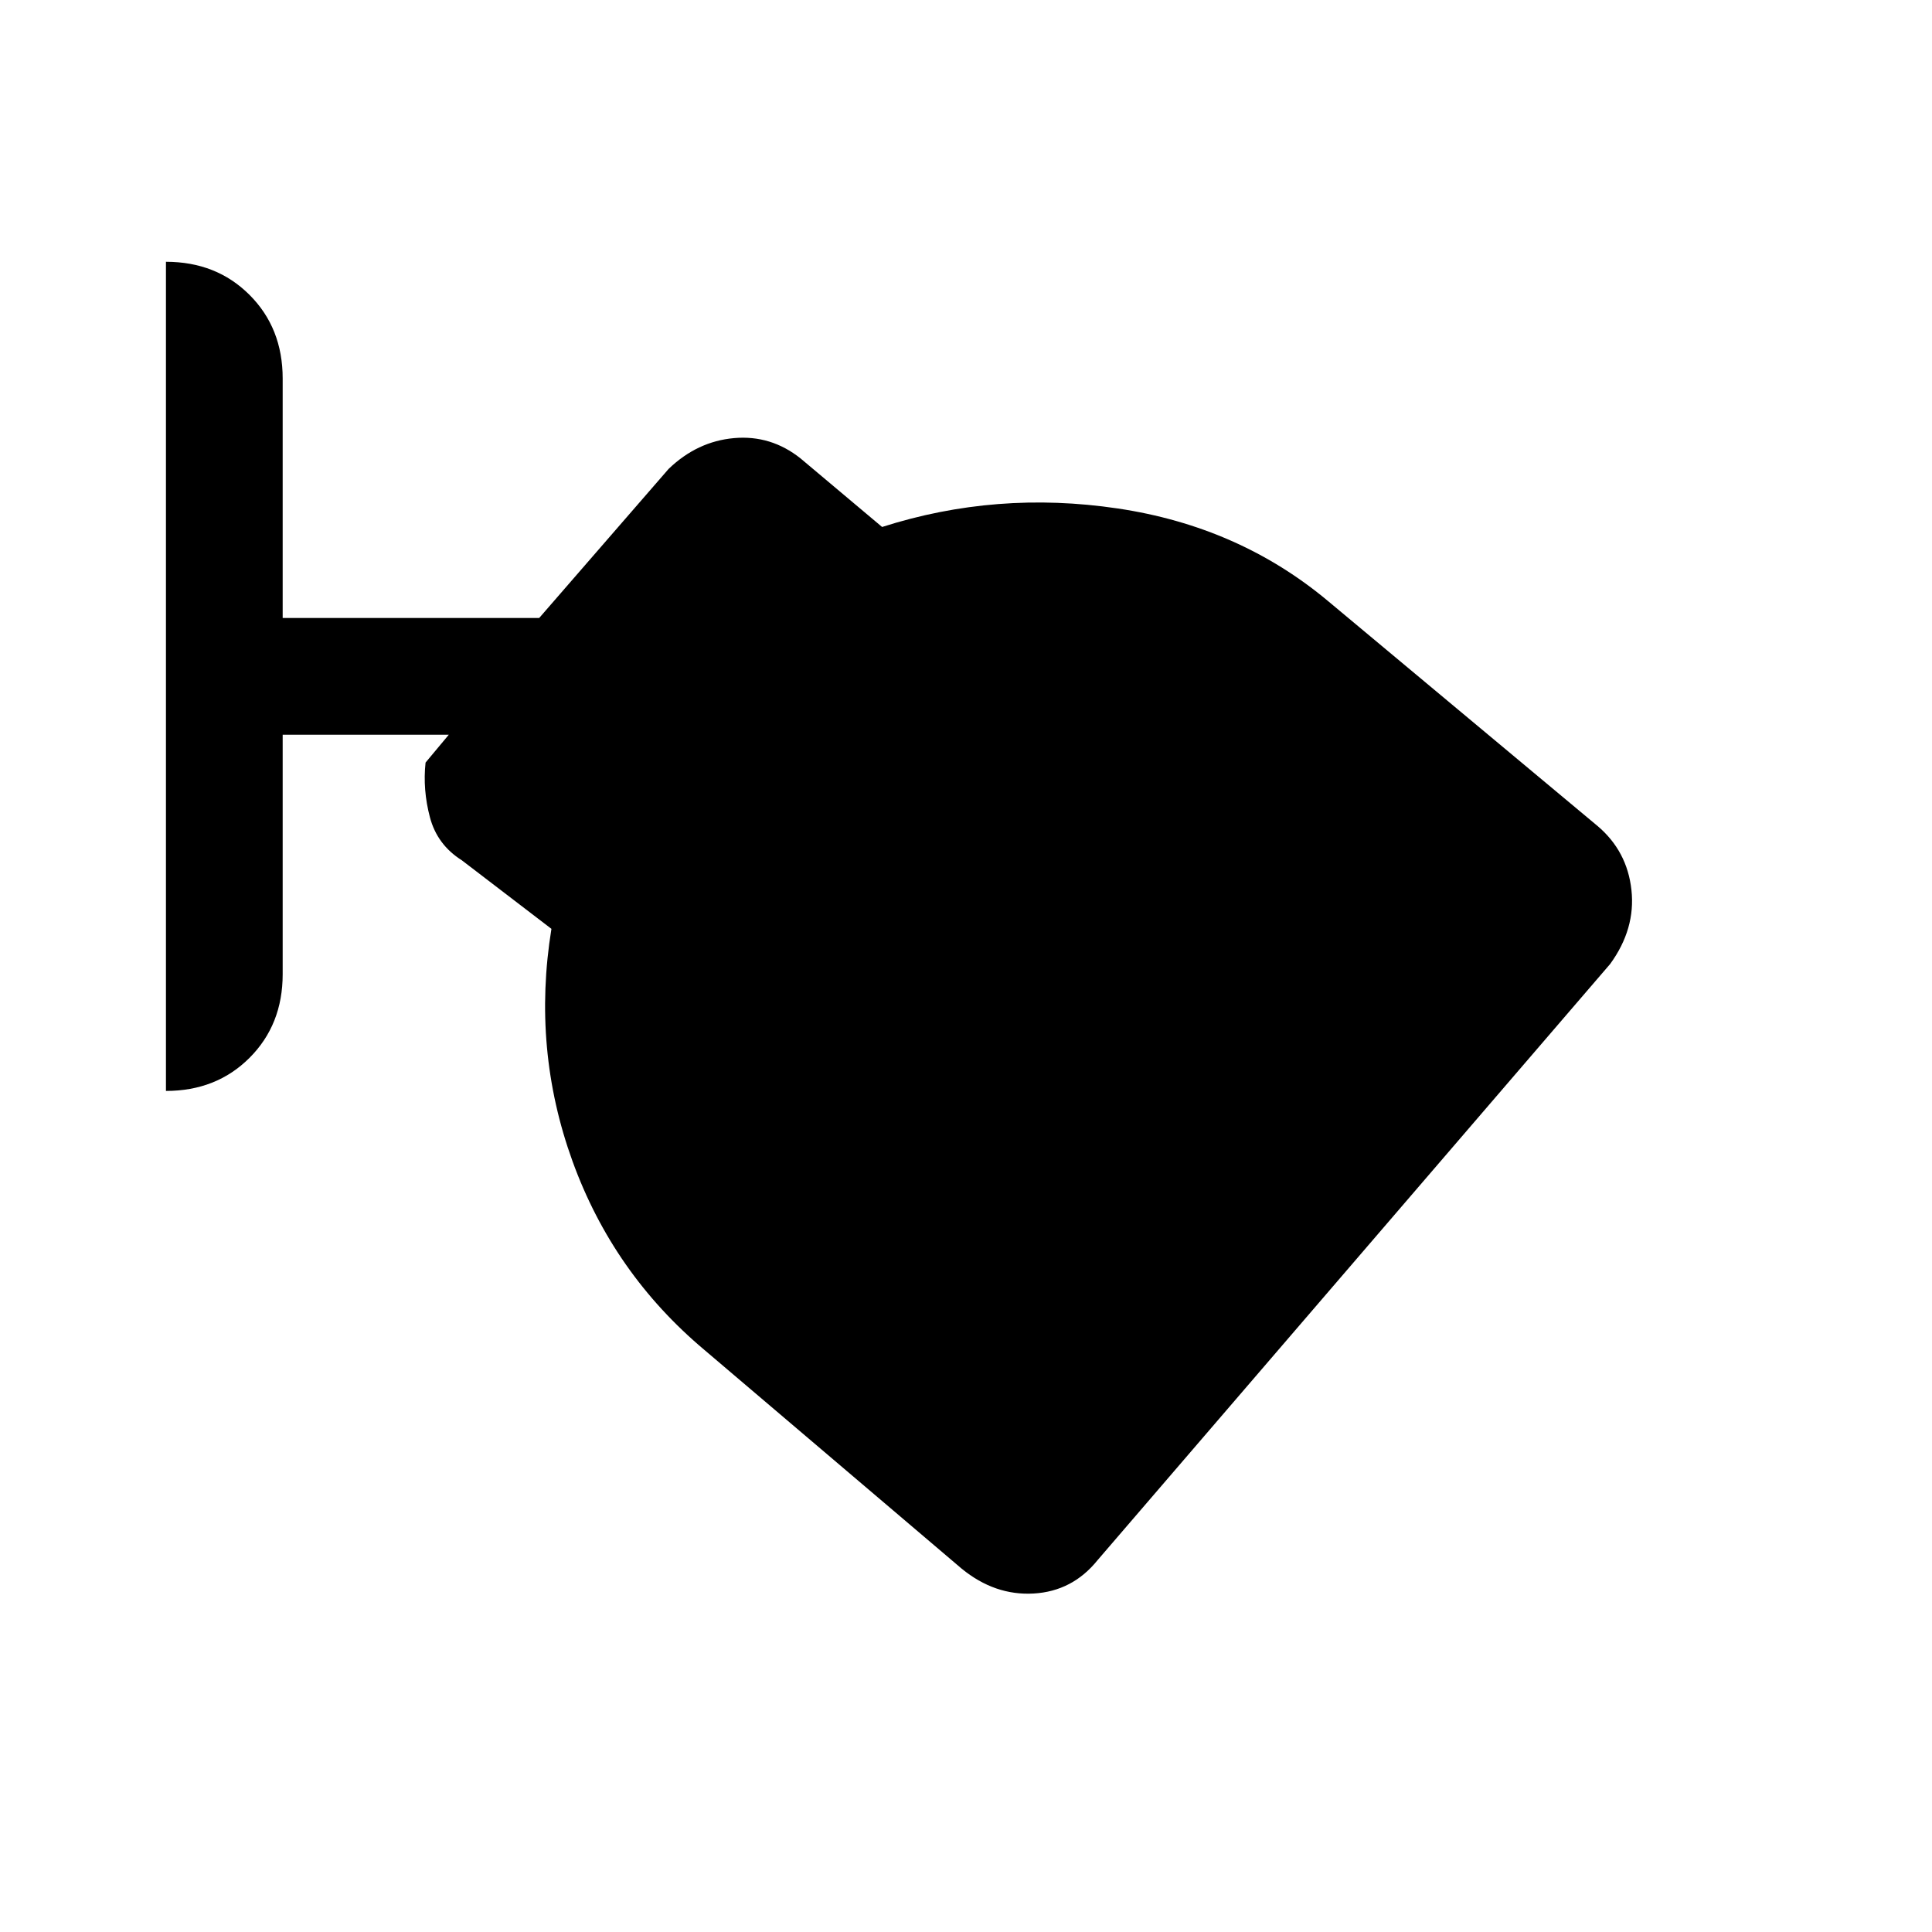 <svg xmlns="http://www.w3.org/2000/svg" height="20" viewBox="0 -960 960 960" width="20"><path d="M545.38-184.77q-12.46 15.46-31.76 16.58-19.31 1.11-35.77-12.35L349.92-289.31q-45.3-38.07-65.46-93.73-20.15-55.65-10.46-115.42l-44.54-34.08q-12.23-7.69-15.84-21.38-3.62-13.7-2.16-27.16L223-594.92h-82.54v119q0 25.07-16.46 41.54-16.46 16.46-41.54 16.46v-412q25.08 0 41.54 16.46t16.46 41.54v119h127.46L332.23-727q14.23-13.69 32.54-15.31 18.31-1.61 33 10.08l40.54 34.08q56.77-18.16 117.04-9.2 60.27 8.97 104.57 46.04l133.93 111.77q14.69 12.46 16.8 31.77 2.12 19.31-10.57 36.77l-254.7 296.23Z"/></svg>
